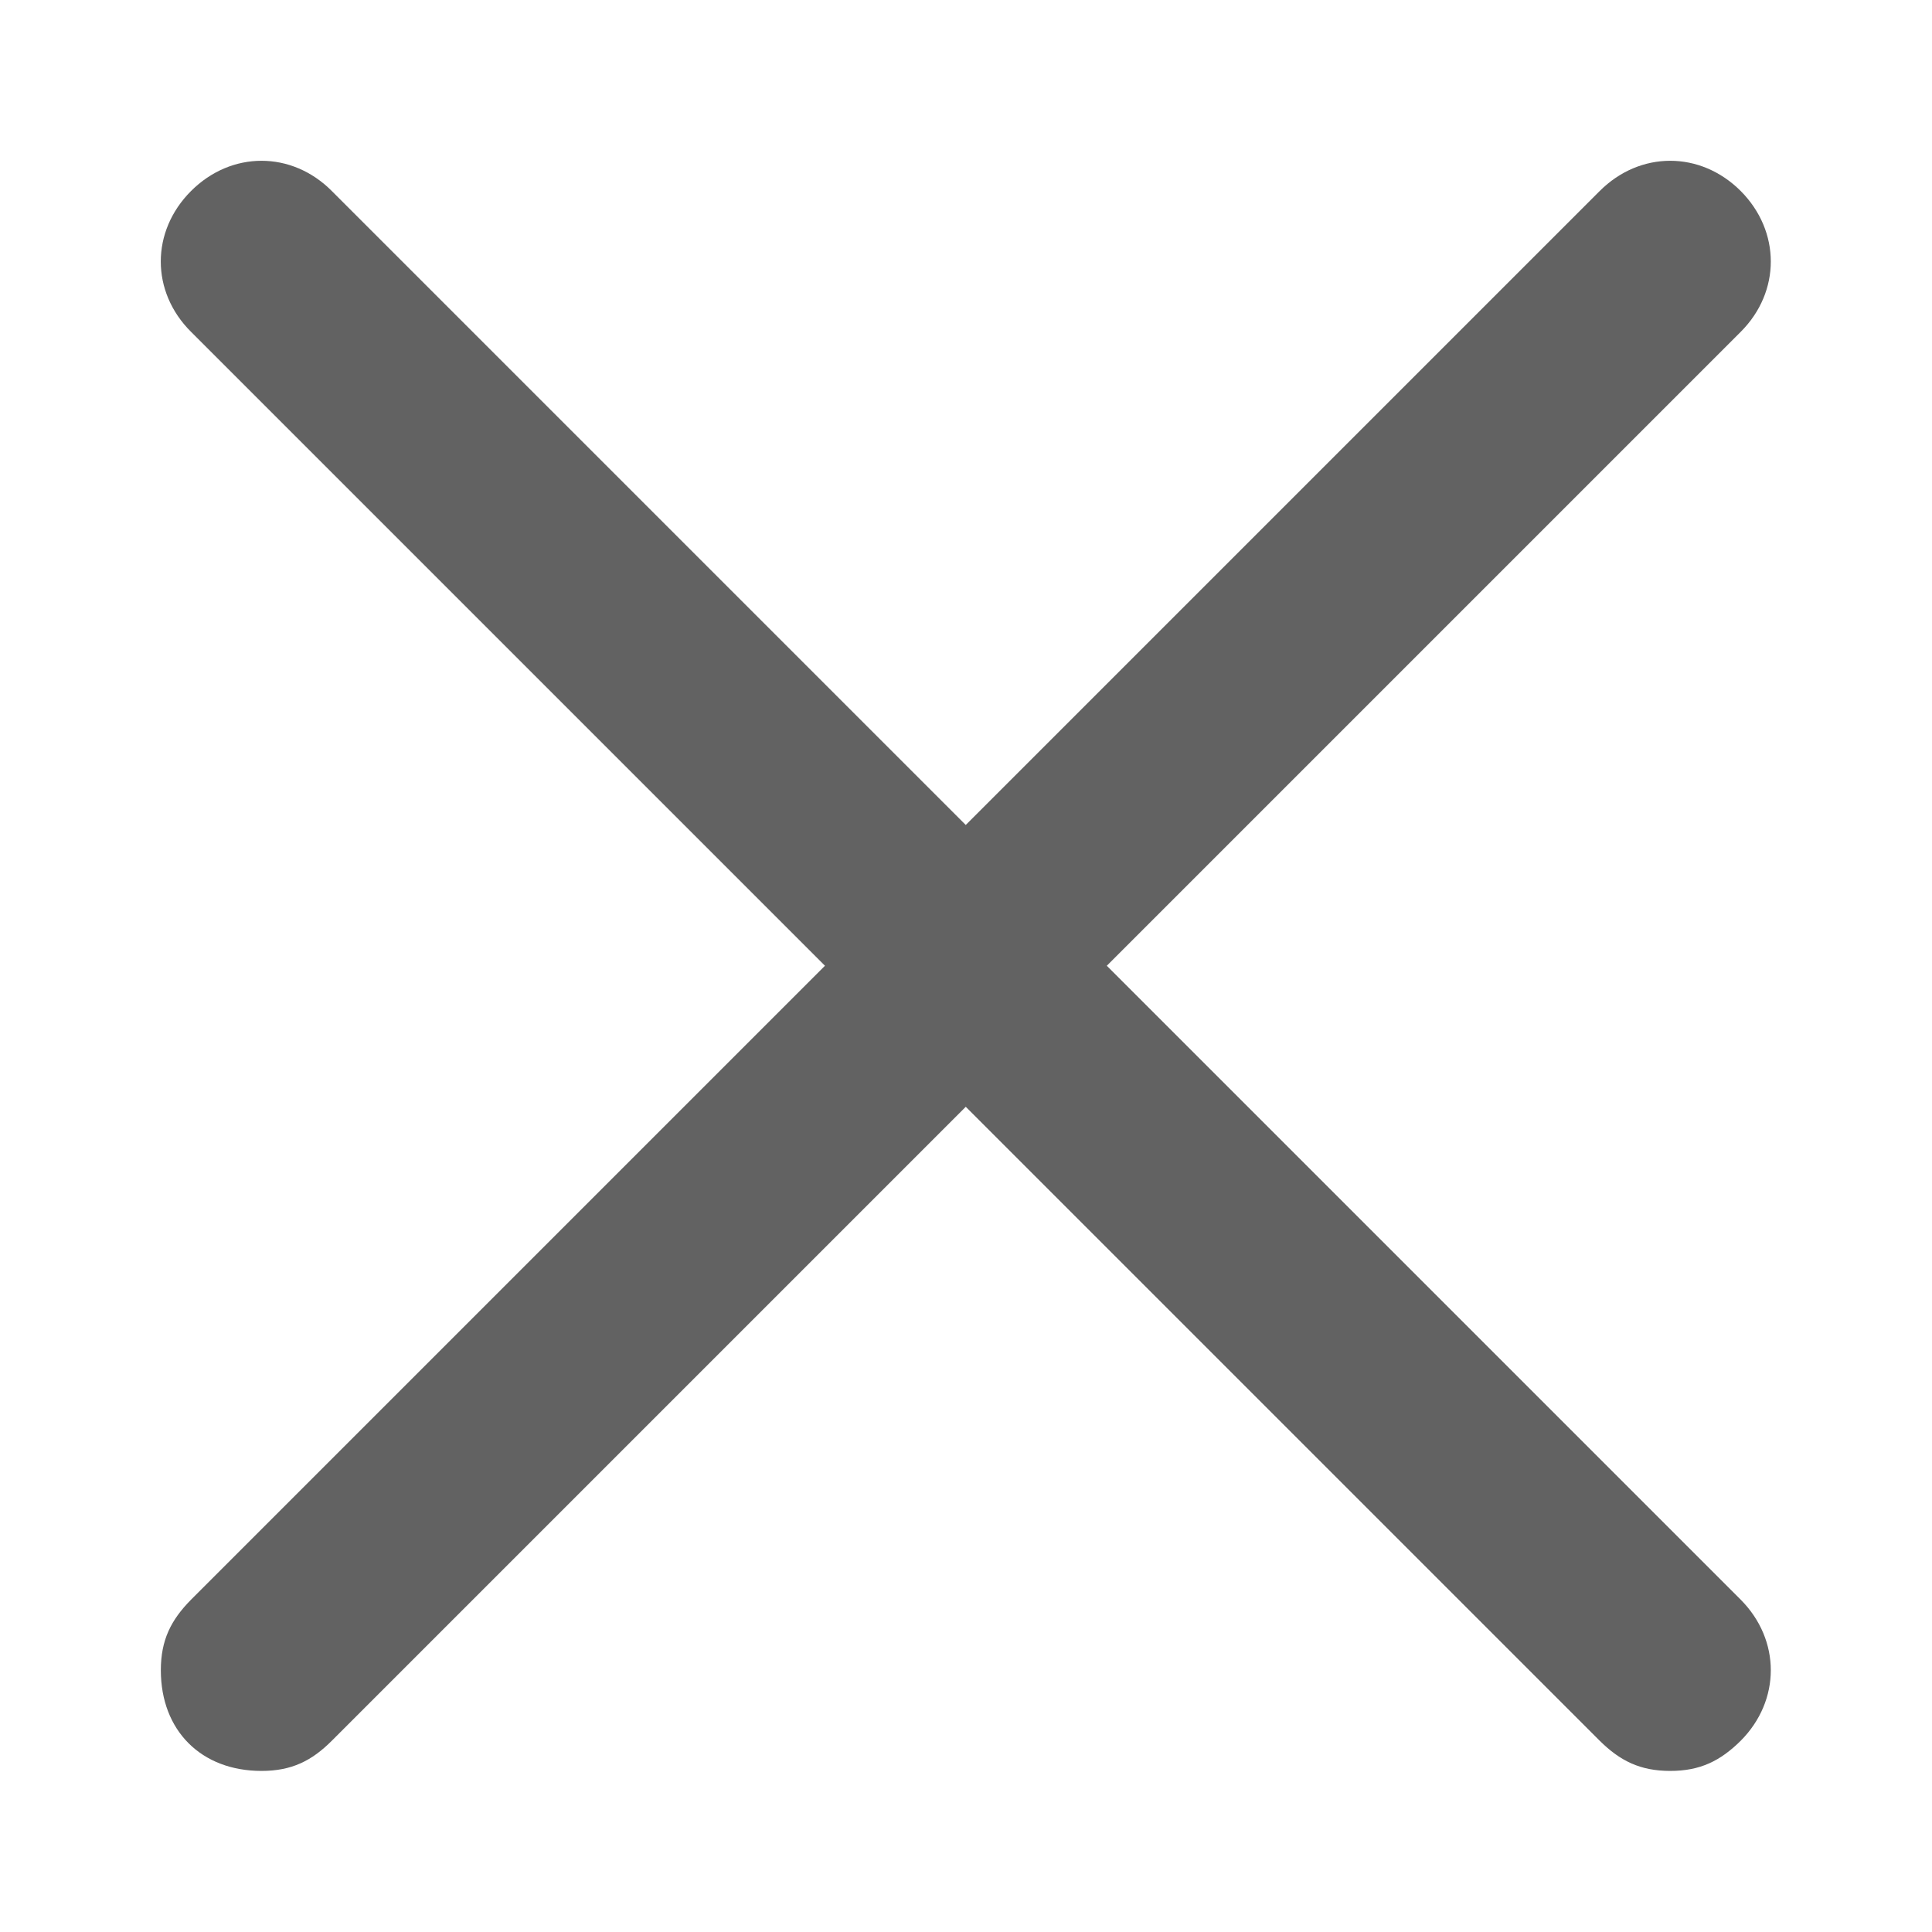 <svg width="12" height="12" viewBox="0 0 8 7"  xmlns="http://www.w3.org/2000/svg">
<path d="M4.583 3.499L7.208 0.874C7.374 0.708 7.374 0.458 7.208 0.291C7.041 0.124 6.791 0.124 6.624 0.291L3.999 2.916L1.374 0.291C1.208 0.124 0.958 0.124 0.791 0.291C0.624 0.458 0.624 0.708 0.791 0.874L3.416 3.499L0.791 6.124C0.708 6.208 0.666 6.291 0.666 6.416C0.666 6.666 0.833 6.833 1.083 6.833C1.208 6.833 1.291 6.791 1.374 6.708L3.999 4.083L6.624 6.708C6.708 6.791 6.791 6.833 6.916 6.833C7.041 6.833 7.124 6.791 7.208 6.708C7.374 6.541 7.374 6.291 7.208 6.124L4.583 3.499Z" fill="#626262"/>
</svg>
